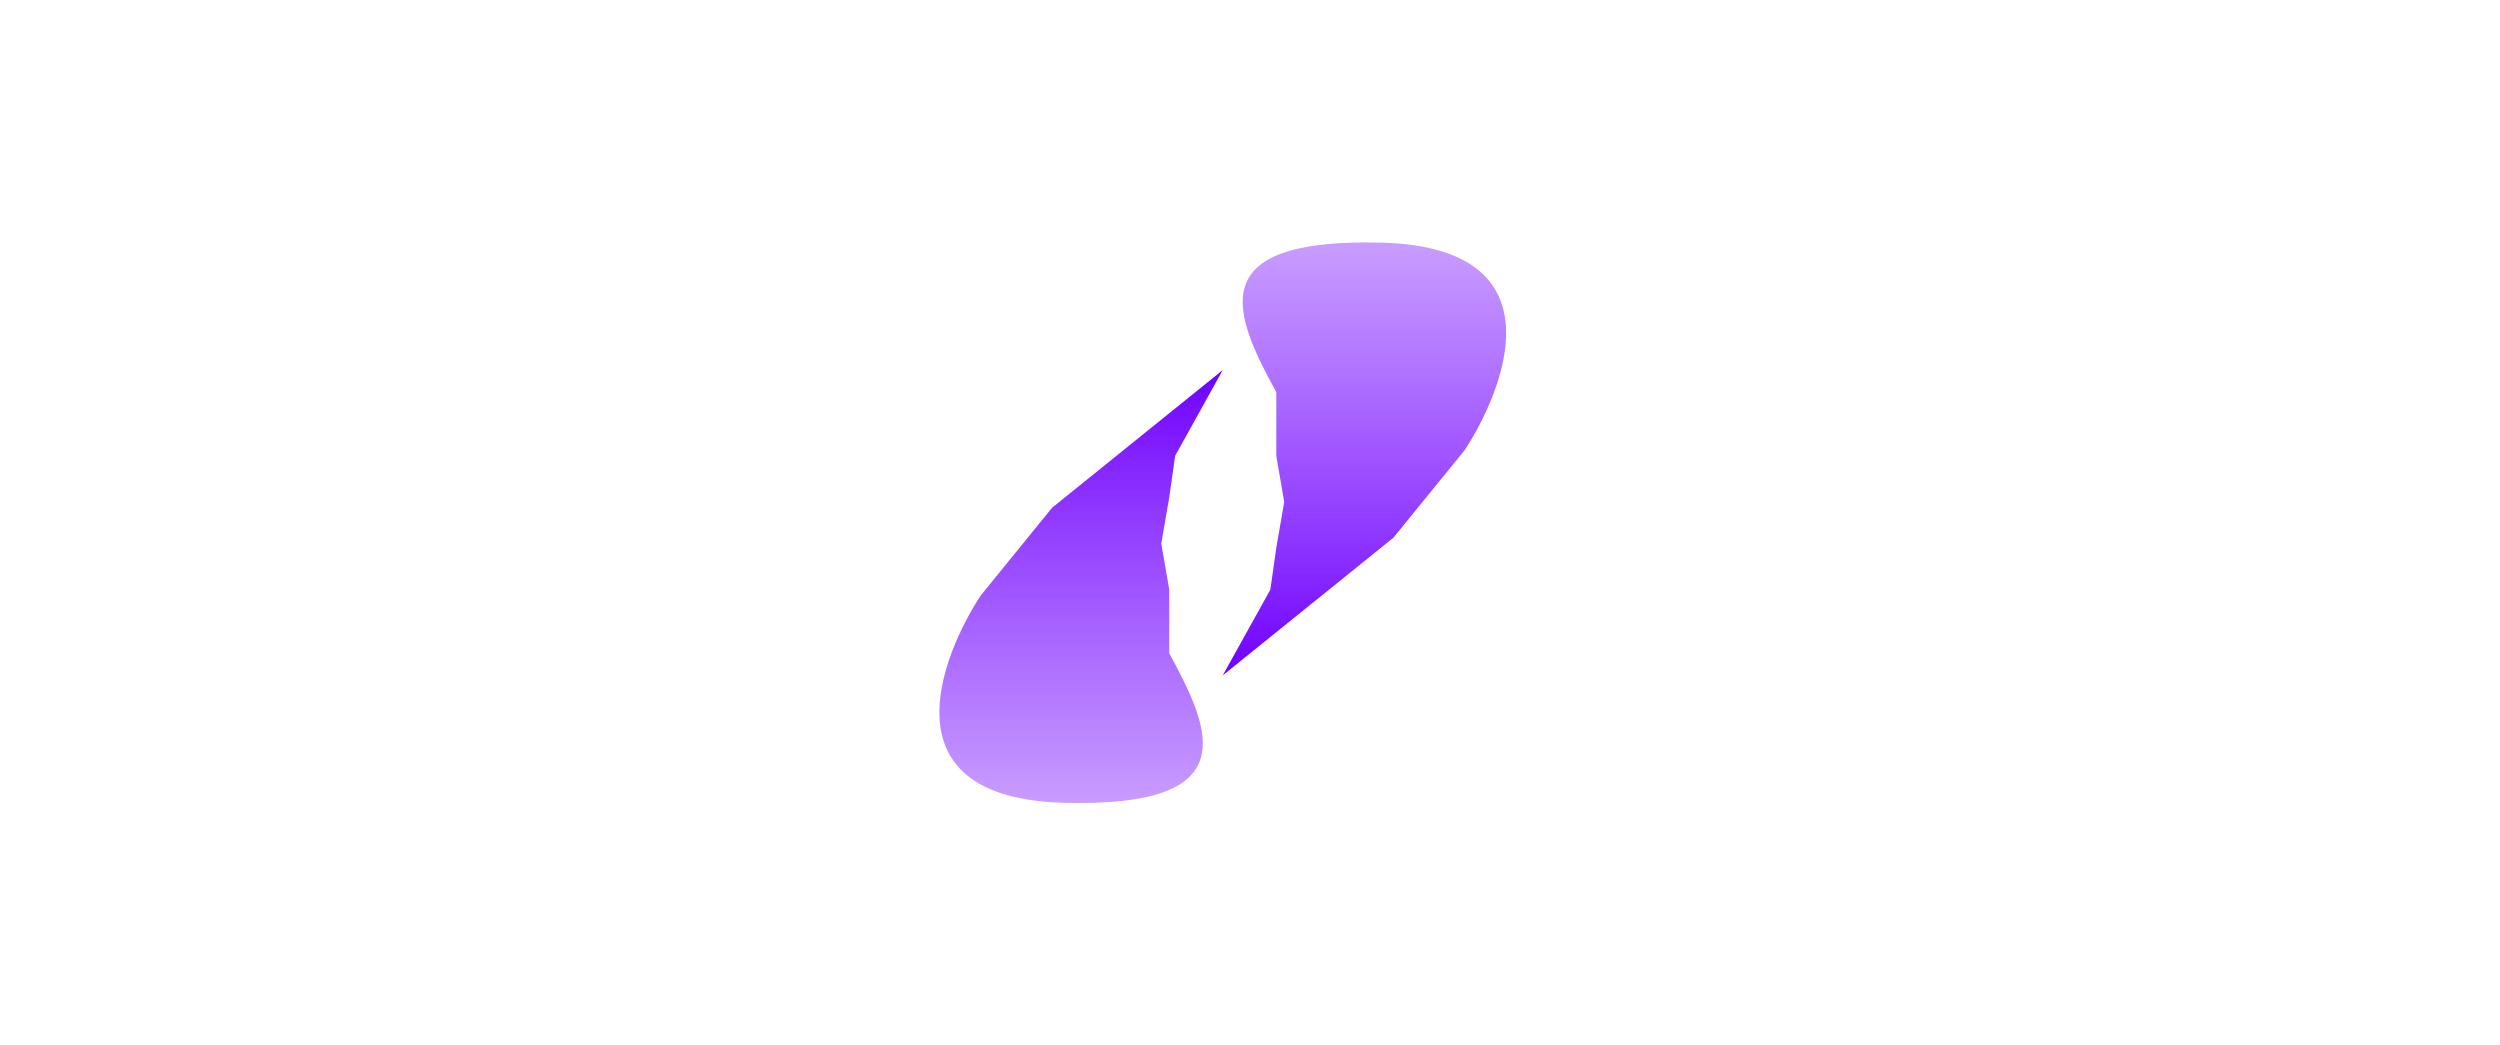 <svg width="165" height="69" viewBox="0 0 165 69" fill="none" xmlns="http://www.w3.org/2000/svg">
<path d="M12.308 31.126H9.146C9.067 30.525 8.806 30.066 8.364 29.749C7.933 29.42 7.378 29.256 6.698 29.256C5.746 29.256 5.021 29.63 4.522 30.378C4.091 31.024 3.876 31.851 3.876 32.86C3.876 33.868 4.091 34.696 4.522 35.342C5.021 36.09 5.746 36.464 6.698 36.464C8.205 36.464 9.021 35.716 9.146 34.22H12.308C12.229 35.761 11.673 36.974 10.642 37.858C9.622 38.742 8.33 39.184 6.766 39.184C4.964 39.184 3.496 38.572 2.363 37.348C1.264 36.158 0.714 34.662 0.714 32.86C0.714 31.058 1.269 29.556 2.38 28.355C3.502 27.142 4.964 26.536 6.766 26.536C8.171 26.536 9.412 26.932 10.489 27.726C11.656 28.61 12.263 29.743 12.308 31.126ZM20.532 36.396C20.532 37.064 20.935 37.399 21.739 37.399C22.419 37.399 22.89 37.195 23.15 36.787C23.422 36.379 23.541 35.716 23.507 34.798C23.326 34.911 22.941 35.024 22.351 35.138C21.762 35.251 21.354 35.364 21.127 35.478C20.731 35.682 20.532 35.988 20.532 36.396ZM20.702 32.826H17.999C18.09 30.842 19.484 29.851 22.181 29.851C23.428 29.851 24.374 30.032 25.02 30.395C25.87 30.871 26.295 31.675 26.295 32.809V36.668C26.295 37.71 26.409 38.464 26.635 38.929H23.728C23.66 38.747 23.604 38.47 23.558 38.096C22.867 38.821 21.898 39.184 20.651 39.184C19.767 39.184 19.053 38.968 18.509 38.538C17.931 38.062 17.642 37.387 17.642 36.515C17.642 35.642 17.937 34.985 18.526 34.543C18.968 34.203 19.643 33.953 20.549 33.795C21.297 33.681 22.04 33.568 22.776 33.455C23.286 33.353 23.541 33.081 23.541 32.639C23.541 32.333 23.383 32.095 23.065 31.925C22.805 31.789 22.499 31.721 22.147 31.721C21.32 31.721 20.838 32.089 20.702 32.826ZM32.548 38.929V26.791H35.438V38.929H32.548ZM41.726 38.929V30.106H44.531V31.313H44.565C45.143 30.338 45.987 29.851 47.098 29.851C48.39 29.851 49.245 30.327 49.665 31.279C50.379 30.327 51.297 29.851 52.419 29.851C53.666 29.851 54.532 30.276 55.02 31.126C55.36 31.704 55.53 32.548 55.53 33.659V38.929H52.64V33.744C52.64 32.735 52.237 32.231 51.433 32.231C50.866 32.231 50.486 32.446 50.294 32.877C50.147 33.205 50.073 33.783 50.073 34.611V38.929H47.183V33.914C47.183 32.792 46.82 32.231 46.095 32.231C45.562 32.231 45.182 32.412 44.956 32.775C44.729 33.126 44.616 33.744 44.616 34.628V38.929H41.726Z" fill="white"/>
<path d="M113.409 31.126H110.247C110.167 30.525 109.907 30.066 109.465 29.749C109.034 29.42 108.479 29.256 107.799 29.256C106.847 29.256 106.121 29.63 105.623 30.378C105.192 31.024 104.977 31.851 104.977 32.86C104.977 33.868 105.192 34.696 105.623 35.342C106.121 36.09 106.847 36.464 107.799 36.464C109.306 36.464 110.122 35.716 110.247 34.22H113.409C113.329 35.761 112.774 36.974 111.743 37.858C110.723 38.742 109.431 39.184 107.867 39.184C106.065 39.184 104.597 38.572 103.464 37.348C102.364 36.158 101.815 34.662 101.815 32.86C101.815 31.058 102.37 29.556 103.481 28.355C104.603 27.142 106.065 26.536 107.867 26.536C109.272 26.536 110.513 26.932 111.59 27.726C112.757 28.61 113.363 29.743 113.409 31.126ZM119.321 38.929V26.791H122.211V38.929H119.321ZM130.913 36.396C130.913 37.064 131.316 37.399 132.12 37.399C132.8 37.399 133.271 37.195 133.531 36.787C133.803 36.379 133.922 35.716 133.888 34.798C133.707 34.911 133.322 35.024 132.732 35.138C132.143 35.251 131.735 35.364 131.508 35.478C131.112 35.682 130.913 35.988 130.913 36.396ZM131.083 32.826H128.38C128.471 30.842 129.865 29.851 132.562 29.851C133.809 29.851 134.755 30.032 135.401 30.395C136.251 30.871 136.676 31.675 136.676 32.809V36.668C136.676 37.71 136.79 38.464 137.016 38.929H134.109C134.041 38.747 133.985 38.47 133.939 38.096C133.248 38.821 132.279 39.184 131.032 39.184C130.148 39.184 129.434 38.968 128.89 38.538C128.312 38.062 128.023 37.387 128.023 36.515C128.023 35.642 128.318 34.985 128.907 34.543C129.349 34.203 130.024 33.953 130.93 33.795C131.678 33.681 132.421 33.568 133.157 33.455C133.667 33.353 133.922 33.081 133.922 32.639C133.922 32.333 133.764 32.095 133.446 31.925C133.186 31.789 132.88 31.721 132.528 31.721C131.701 31.721 131.219 32.089 131.083 32.826ZM142.316 36.022H145.07C145.07 36.441 145.229 36.77 145.546 37.008C145.818 37.212 146.175 37.314 146.617 37.314C146.957 37.314 147.252 37.246 147.501 37.11C147.819 36.94 147.977 36.696 147.977 36.379C147.977 36.084 147.807 35.857 147.467 35.699C147.343 35.653 147.042 35.568 146.566 35.444C145.943 35.308 145.32 35.166 144.696 35.019C143.994 34.826 143.472 34.571 143.132 34.254C142.69 33.846 142.469 33.279 142.469 32.554C142.469 31.59 142.923 30.876 143.829 30.412C144.543 30.038 145.433 29.851 146.498 29.851C149.128 29.851 150.482 30.803 150.561 32.707H147.892C147.892 32.049 147.462 31.721 146.6 31.721C145.773 31.721 145.359 31.942 145.359 32.384C145.359 32.735 145.739 33.018 146.498 33.234C147.201 33.37 147.909 33.511 148.623 33.659C149.417 33.829 150.012 34.18 150.408 34.713C150.714 35.121 150.867 35.563 150.867 36.039C150.867 37.127 150.408 37.948 149.49 38.504C148.742 38.957 147.79 39.184 146.634 39.184C145.422 39.184 144.453 38.963 143.727 38.521C142.821 37.988 142.35 37.155 142.316 36.022ZM156.013 36.022H158.767C158.767 36.441 158.925 36.77 159.243 37.008C159.515 37.212 159.872 37.314 160.314 37.314C160.654 37.314 160.948 37.246 161.198 37.11C161.515 36.94 161.674 36.696 161.674 36.379C161.674 36.084 161.504 35.857 161.164 35.699C161.039 35.653 160.739 35.568 160.263 35.444C159.639 35.308 159.016 35.166 158.393 35.019C157.69 34.826 157.169 34.571 156.829 34.254C156.387 33.846 156.166 33.279 156.166 32.554C156.166 31.59 156.619 30.876 157.526 30.412C158.24 30.038 159.129 29.851 160.195 29.851C162.824 29.851 164.178 30.803 164.258 32.707H161.589C161.589 32.049 161.158 31.721 160.297 31.721C159.469 31.721 159.056 31.942 159.056 32.384C159.056 32.735 159.435 33.018 160.195 33.234C160.897 33.37 161.606 33.511 162.32 33.659C163.113 33.829 163.708 34.18 164.105 34.713C164.411 35.121 164.564 35.563 164.564 36.039C164.564 37.127 164.105 37.948 163.187 38.504C162.439 38.957 161.487 39.184 160.331 39.184C159.118 39.184 158.149 38.963 157.424 38.521C156.517 37.988 156.047 37.155 156.013 36.022Z" fill="white"/>
<g filter="url(#filter0_d_119_185)">
<path d="M69.229 51.986C81.272 52.302 78.916 47.16 76.167 42.114V37.903L75.643 34.875L76.167 31.848L76.56 29.084L79.701 23.424L68.443 32.506L66.087 35.402L63.731 38.297C61.2 42.158 57.185 51.67 69.229 51.986Z" fill="url(#paint0_linear_119_185)"/>
<path d="M90.174 15.014C78.13 14.698 80.487 19.84 83.236 24.886V29.098L83.759 32.125L83.236 35.152L82.843 37.916L79.701 43.576L90.959 34.494L93.316 31.598L95.672 28.703C98.203 24.842 102.217 15.33 90.174 15.014Z" fill="url(#paint1_linear_119_185)"/>
</g>
<defs>
<filter id="filter0_d_119_185" x="46" y="0" width="69.403" height="69" filterUnits="userSpaceOnUse" color-interpolation-filters="sRGB">
<feFlood flood-opacity="0" result="BackgroundImageFix"/>
<feColorMatrix in="SourceAlpha" type="matrix" values="0 0 0 0 0 0 0 0 0 0 0 0 0 0 0 0 0 0 127 0" result="hardAlpha"/>
<feOffset dx="1" dy="1"/>
<feGaussianBlur stdDeviation="8"/>
<feComposite in2="hardAlpha" operator="out"/>
<feColorMatrix type="matrix" values="0 0 0 0 1 0 0 0 0 1 0 0 0 0 1 0 0 0 0.9 0"/>
<feBlend mode="luminosity" in2="BackgroundImageFix" result="effect1_dropShadow_119_185"/>
<feBlend mode="normal" in="SourceGraphic" in2="effect1_dropShadow_119_185" result="shape"/>
</filter>
<linearGradient id="paint0_linear_119_185" x1="70.351" y1="23.424" x2="70.351" y2="52" gradientUnits="userSpaceOnUse">
<stop stop-color="#7000FF"/>
<stop offset="1" stop-color="#8220FF" stop-opacity="0.44"/>
</linearGradient>
<linearGradient id="paint1_linear_119_185" x1="89.052" y1="43.576" x2="89.052" y2="15" gradientUnits="userSpaceOnUse">
<stop stop-color="#7000FF"/>
<stop offset="1" stop-color="#8220FF" stop-opacity="0.44"/>
</linearGradient>
</defs>
</svg>

